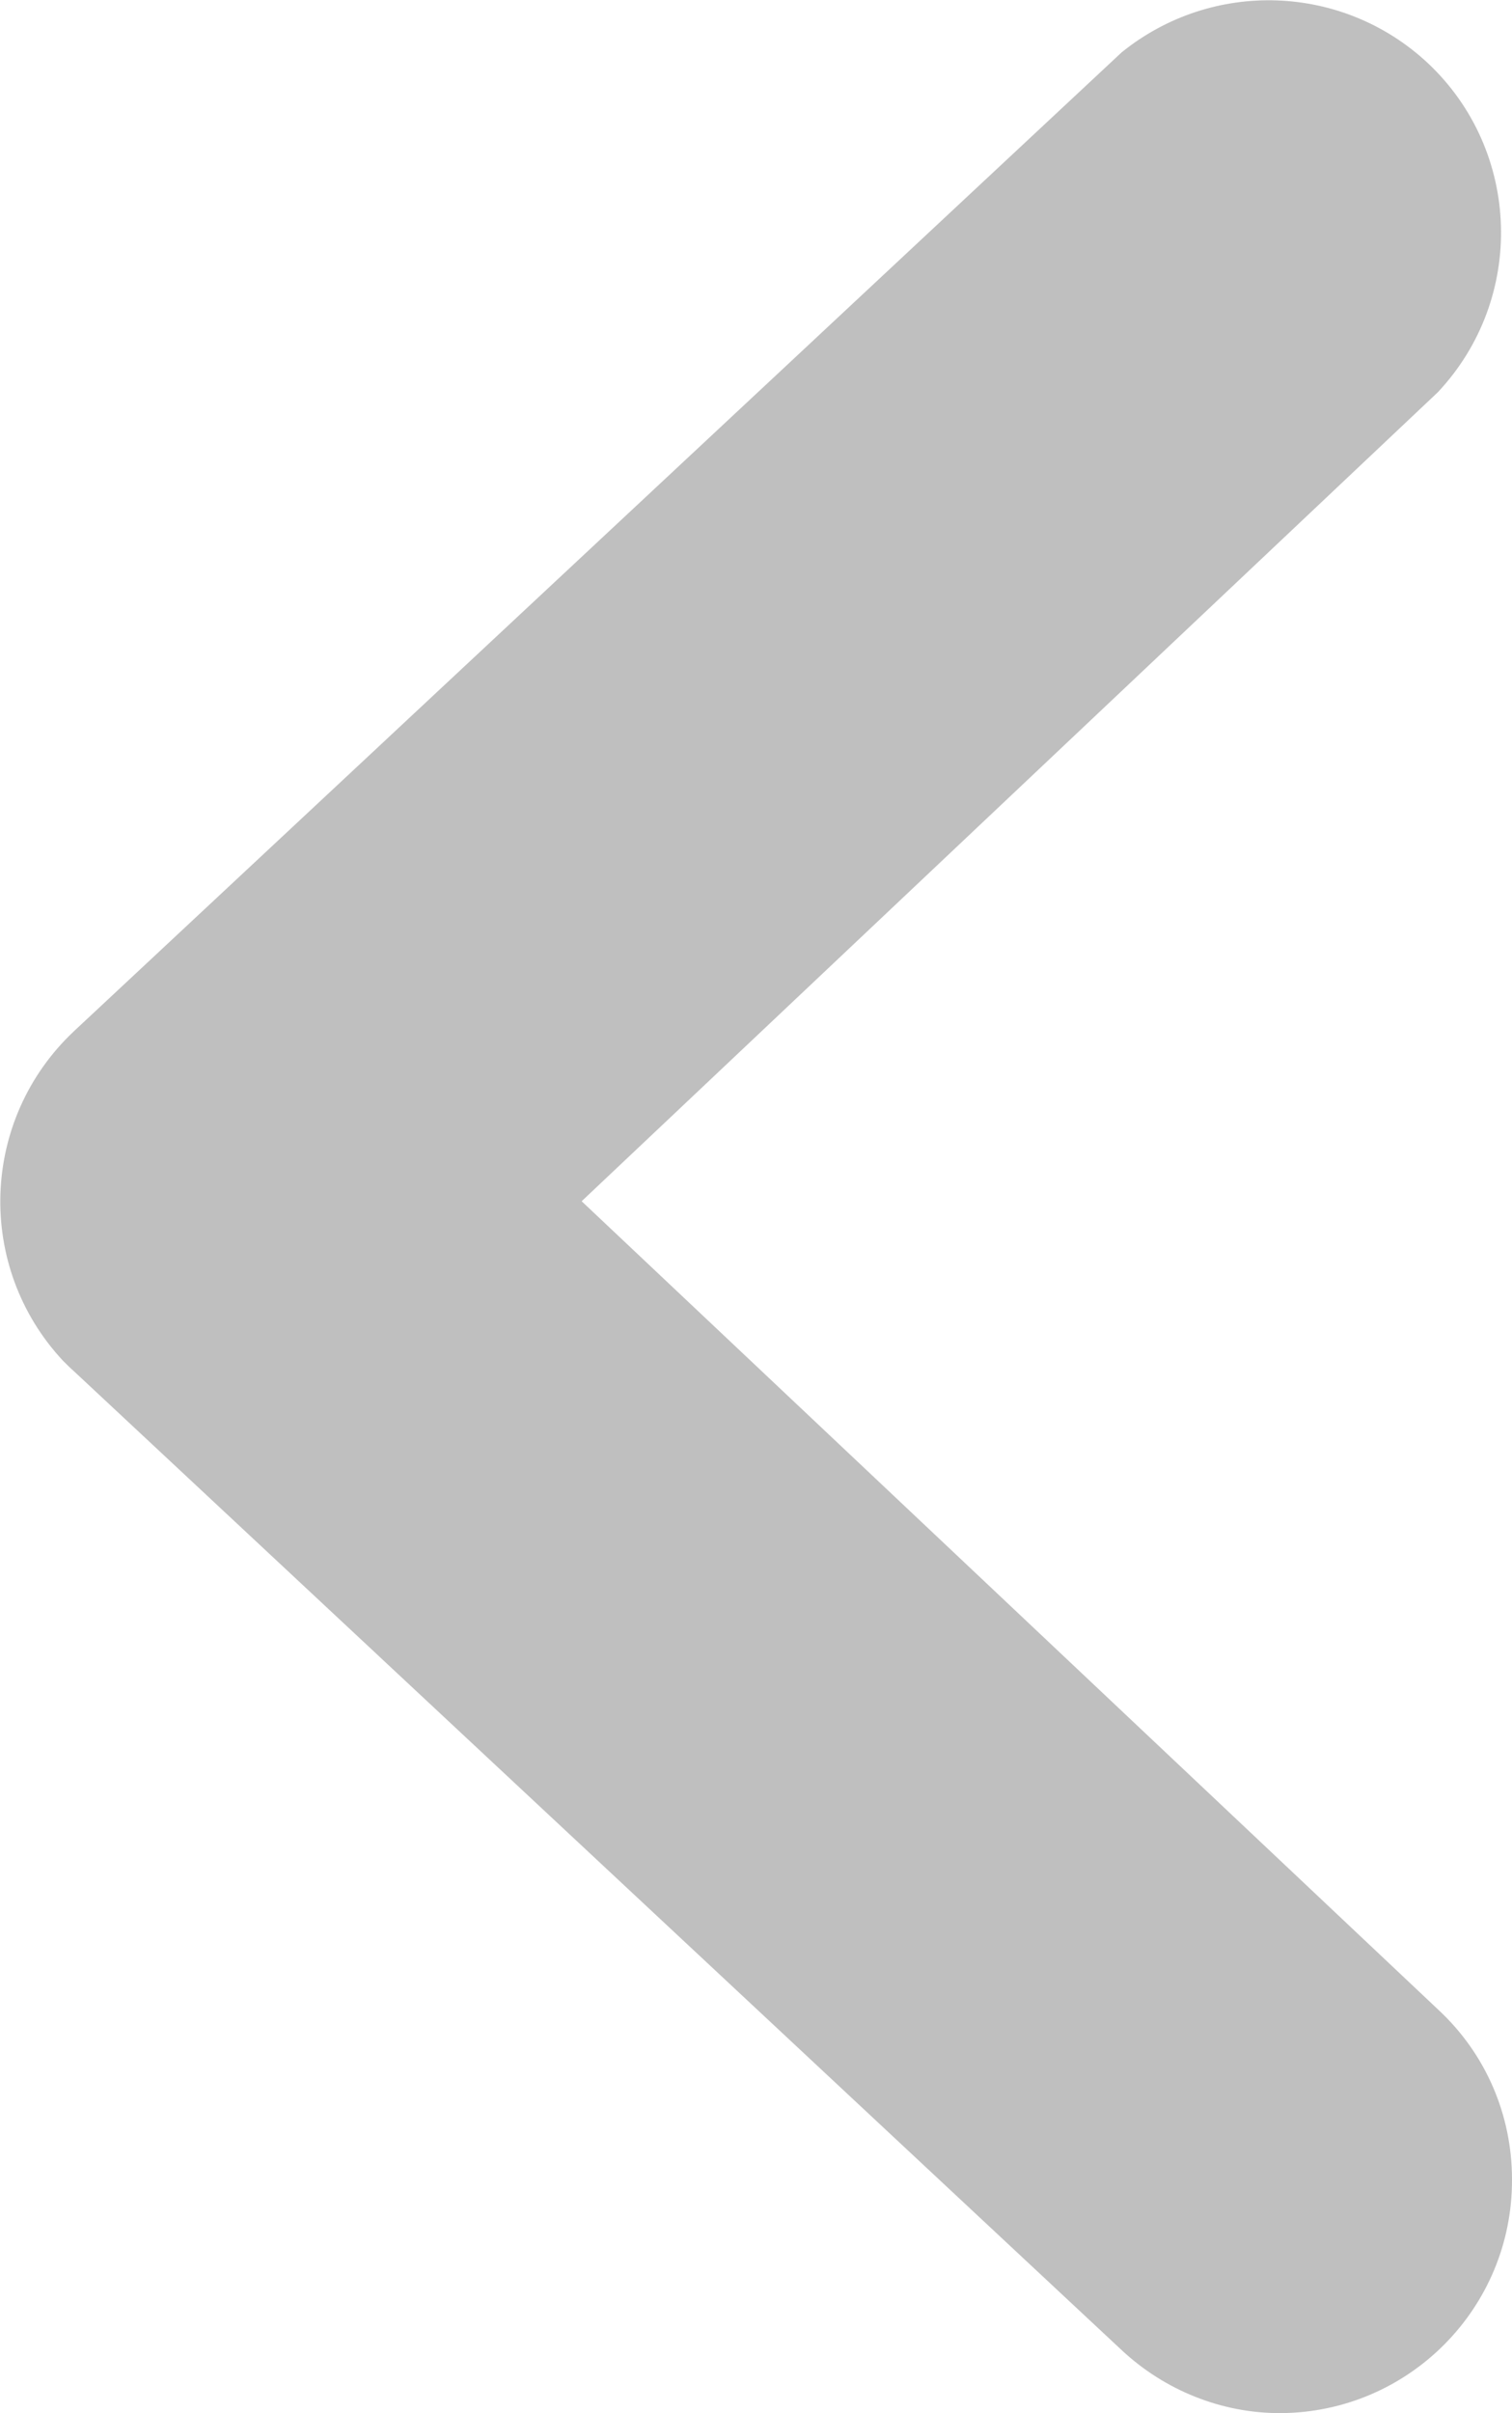 <?xml version="1.0" encoding="utf-8"?>
<!-- Generator: Adobe Illustrator 16.0.0, SVG Export Plug-In . SVG Version: 6.00 Build 0)  -->
<!DOCTYPE svg PUBLIC "-//W3C//DTD SVG 1.1//EN" "http://www.w3.org/Graphics/SVG/1.1/DTD/svg11.dtd">
<svg version="1.1" id="Vrstva_1" xmlns="http://www.w3.org/2000/svg" xmlns:xlink="http://www.w3.org/1999/xlink" x="0px" y="0px"
	 width="3.122px" height="4.978px" viewBox="13.939 0.022 3.122 4.978" enable-background="new 13.939 0.022 3.122 4.978"
	 xml:space="preserve">
<title>Arrow</title>
<path fill="#BFBFBF" d="M16.255,4.87l-2.163-2.019c-0.008-0.007-0.016-0.015-0.023-0.022c-0.181-0.194-0.171-0.498,0.023-0.68
	l2.163-2.019c0.187-0.151,0.456-0.142,0.632,0.022c0.193,0.181,0.203,0.485,0.021,0.679L15.14,2.5l1.769,1.668
	c0.098,0.091,0.152,0.217,0.152,0.35C17.062,4.783,16.848,4.999,16.582,5C16.461,5,16.344,4.953,16.255,4.87z"/>
</svg>
